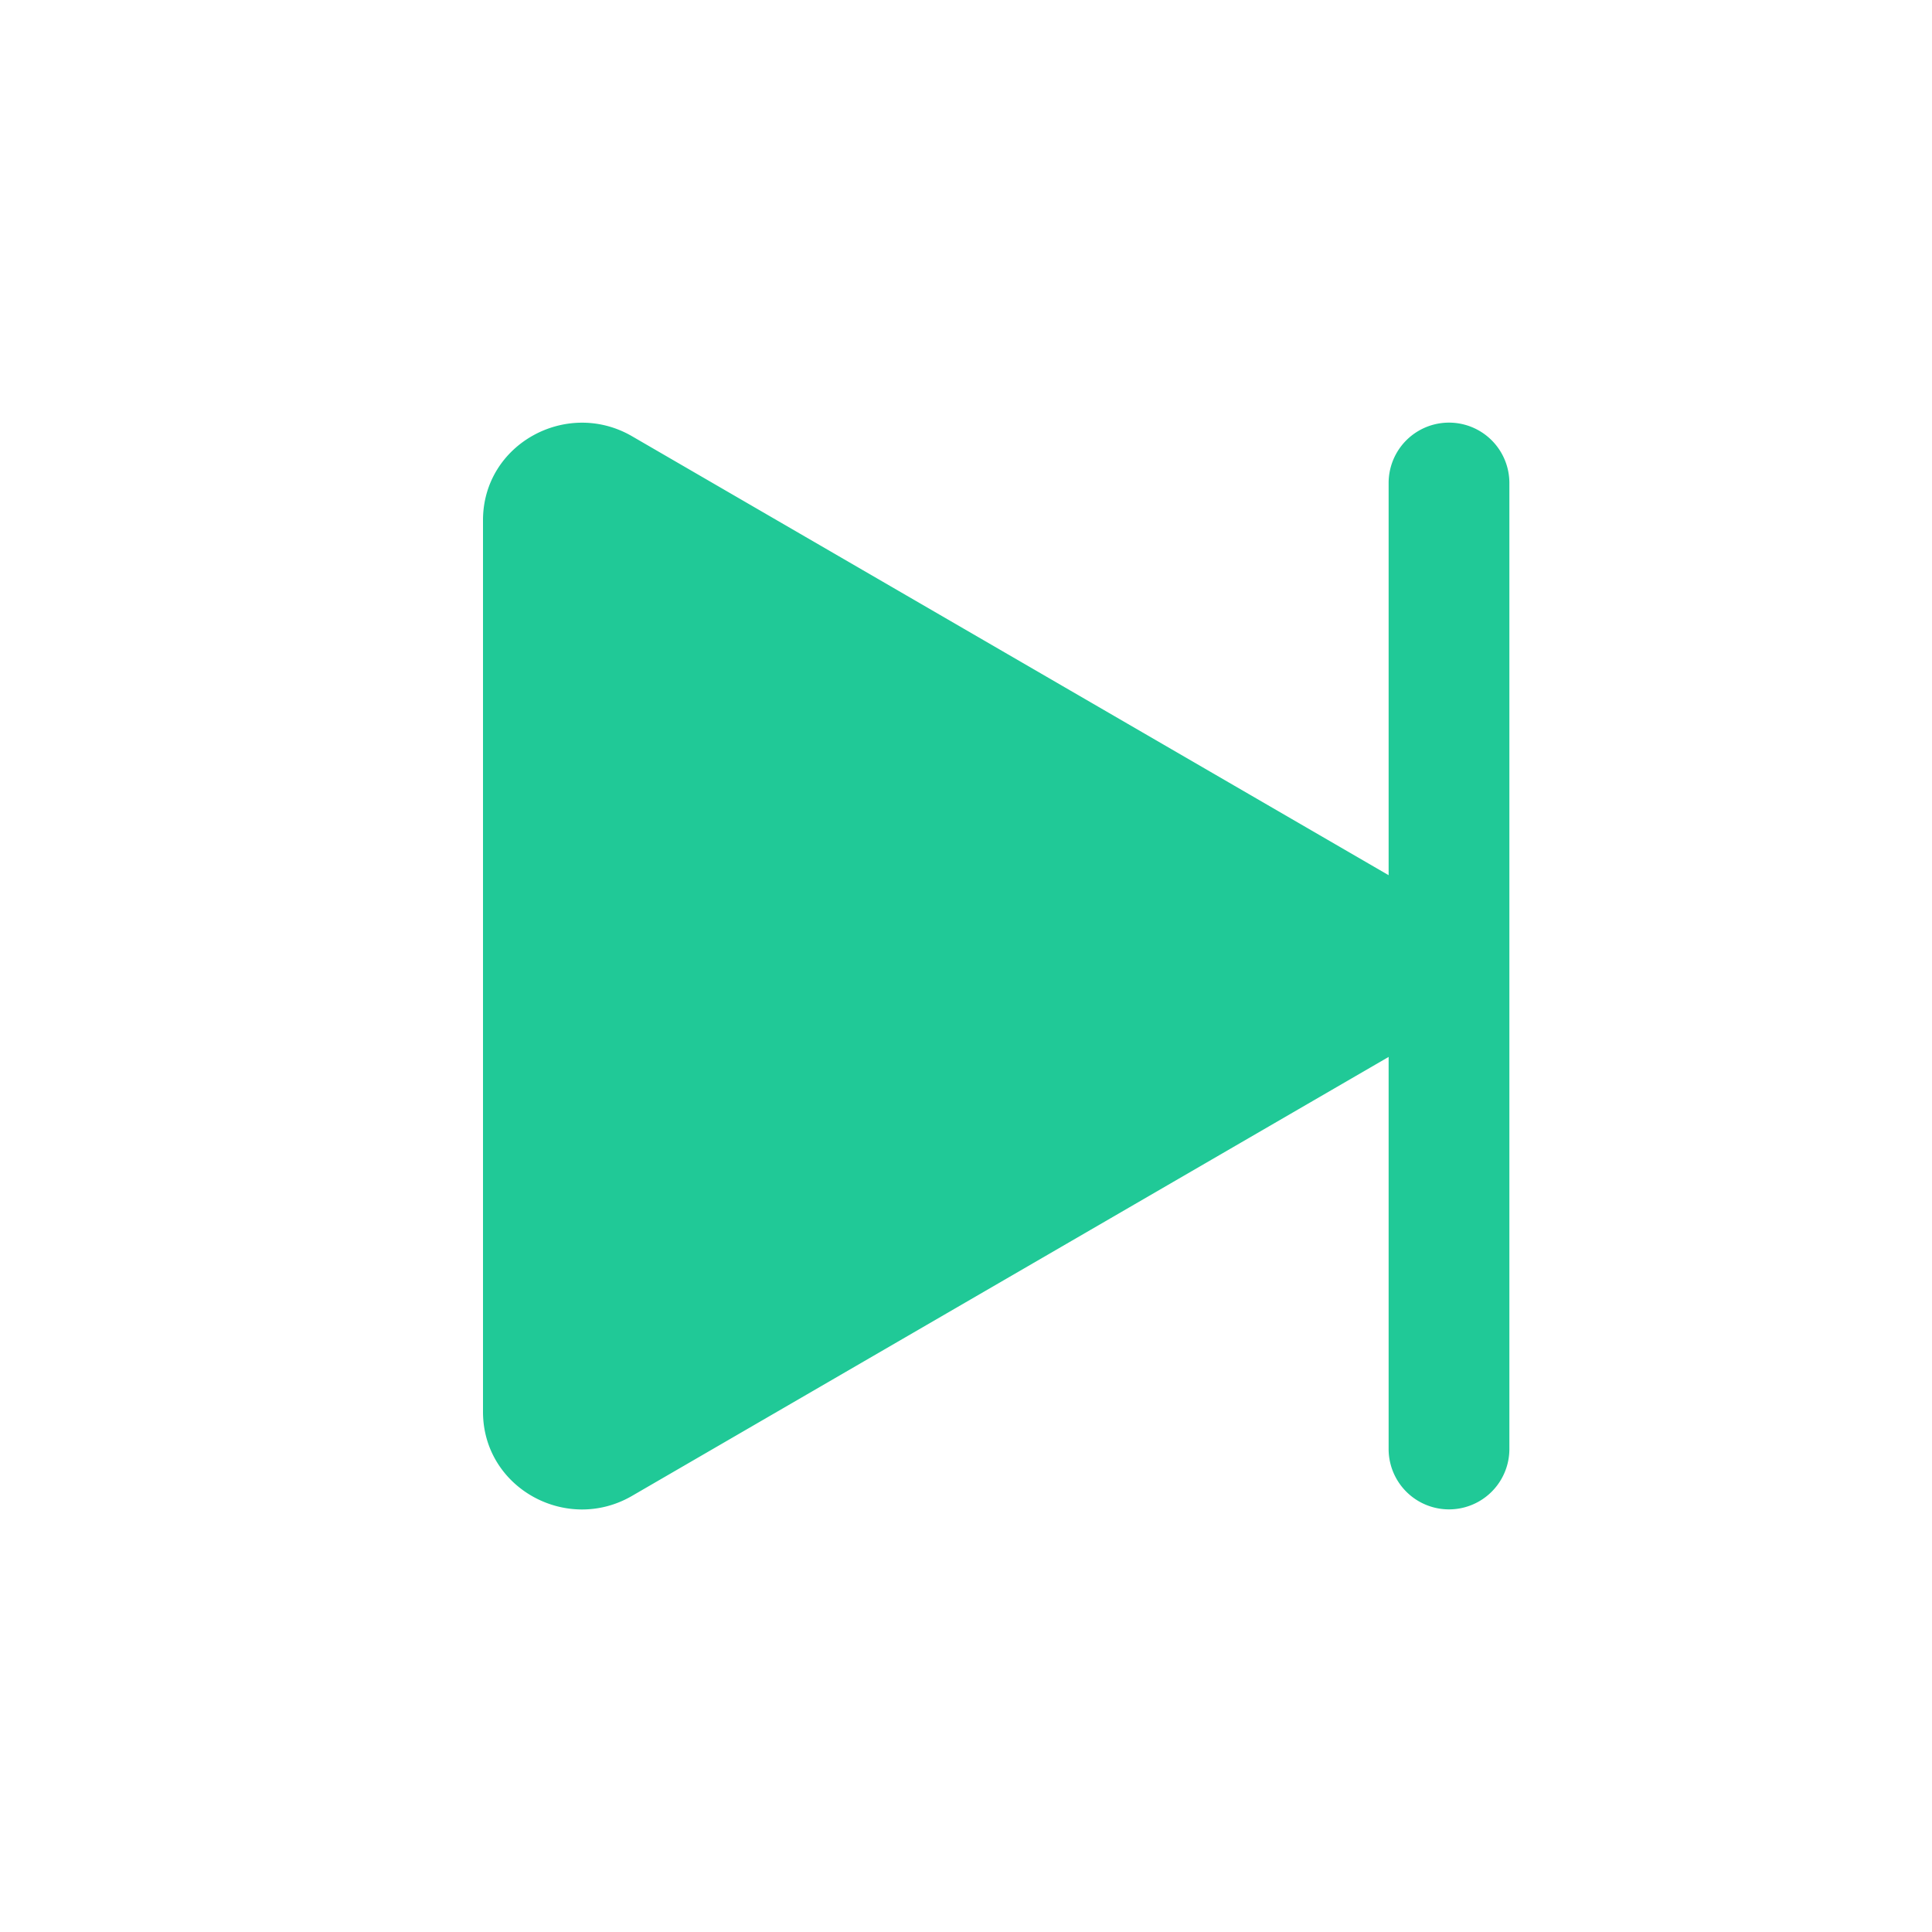 <svg xmlns="http://www.w3.org/2000/svg" width="16" height="16" fill="#20c997" class="bi bi-skip-end-fill" viewBox="0 0 16 16">
  <path d="M12.5 4a.5.5 0 0 0-1 0v3.248L5.233 3.612C4.693 3.3 4 3.678 4 4.308v7.384c0 .63.692 1.01 1.233.697L11.5 8.753V12a.5.5 0 0 0 1 0z"/>
</svg>